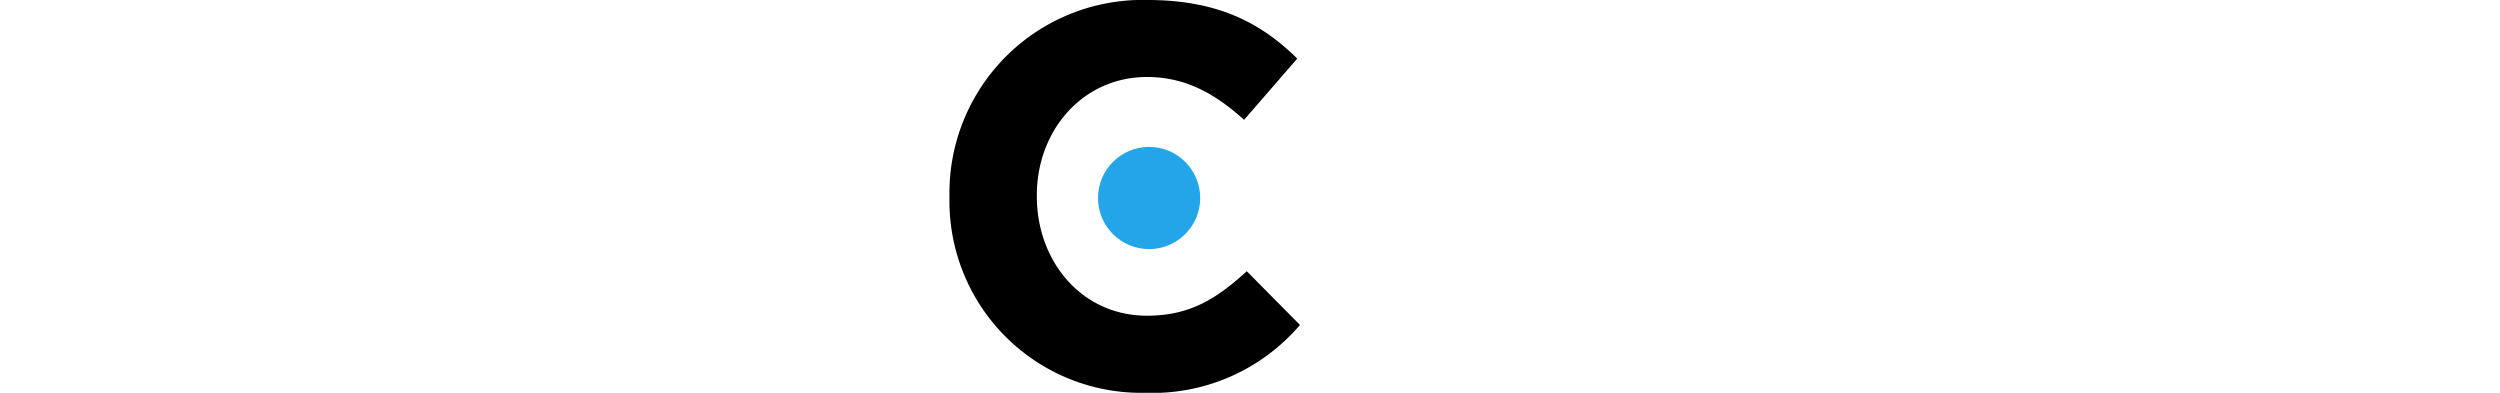 <svg id="Group_73"  xmlns="http://www.w3.org/2000/svg" viewBox="0 0 200 31.426">
		<path id="Path_112"  d="M136.723,15.8v-.087A15.443,15.443,0,0,1,152.566,0c5.729,0,9.159,1.91,11.98,4.688l-4.254,4.9c-2.344-2.127-4.731-3.429-7.769-3.429-5.122,0-8.811,4.254-8.811,9.462v.087c0,5.208,3.6,9.549,8.811,9.549,3.472,0,5.6-1.389,7.987-3.559l4.253,4.3a15.532,15.532,0,0,1-12.457,5.426A15.337,15.337,0,0,1,136.723,15.8Z" transform="translate(-60.766)" fill="#000" />
		<circle id="Ellipse_140"  cx="4.088" cy="4.088" r="4.088" transform="translate(87.84 11.752)" fill="#25a5e9" />
			</svg>